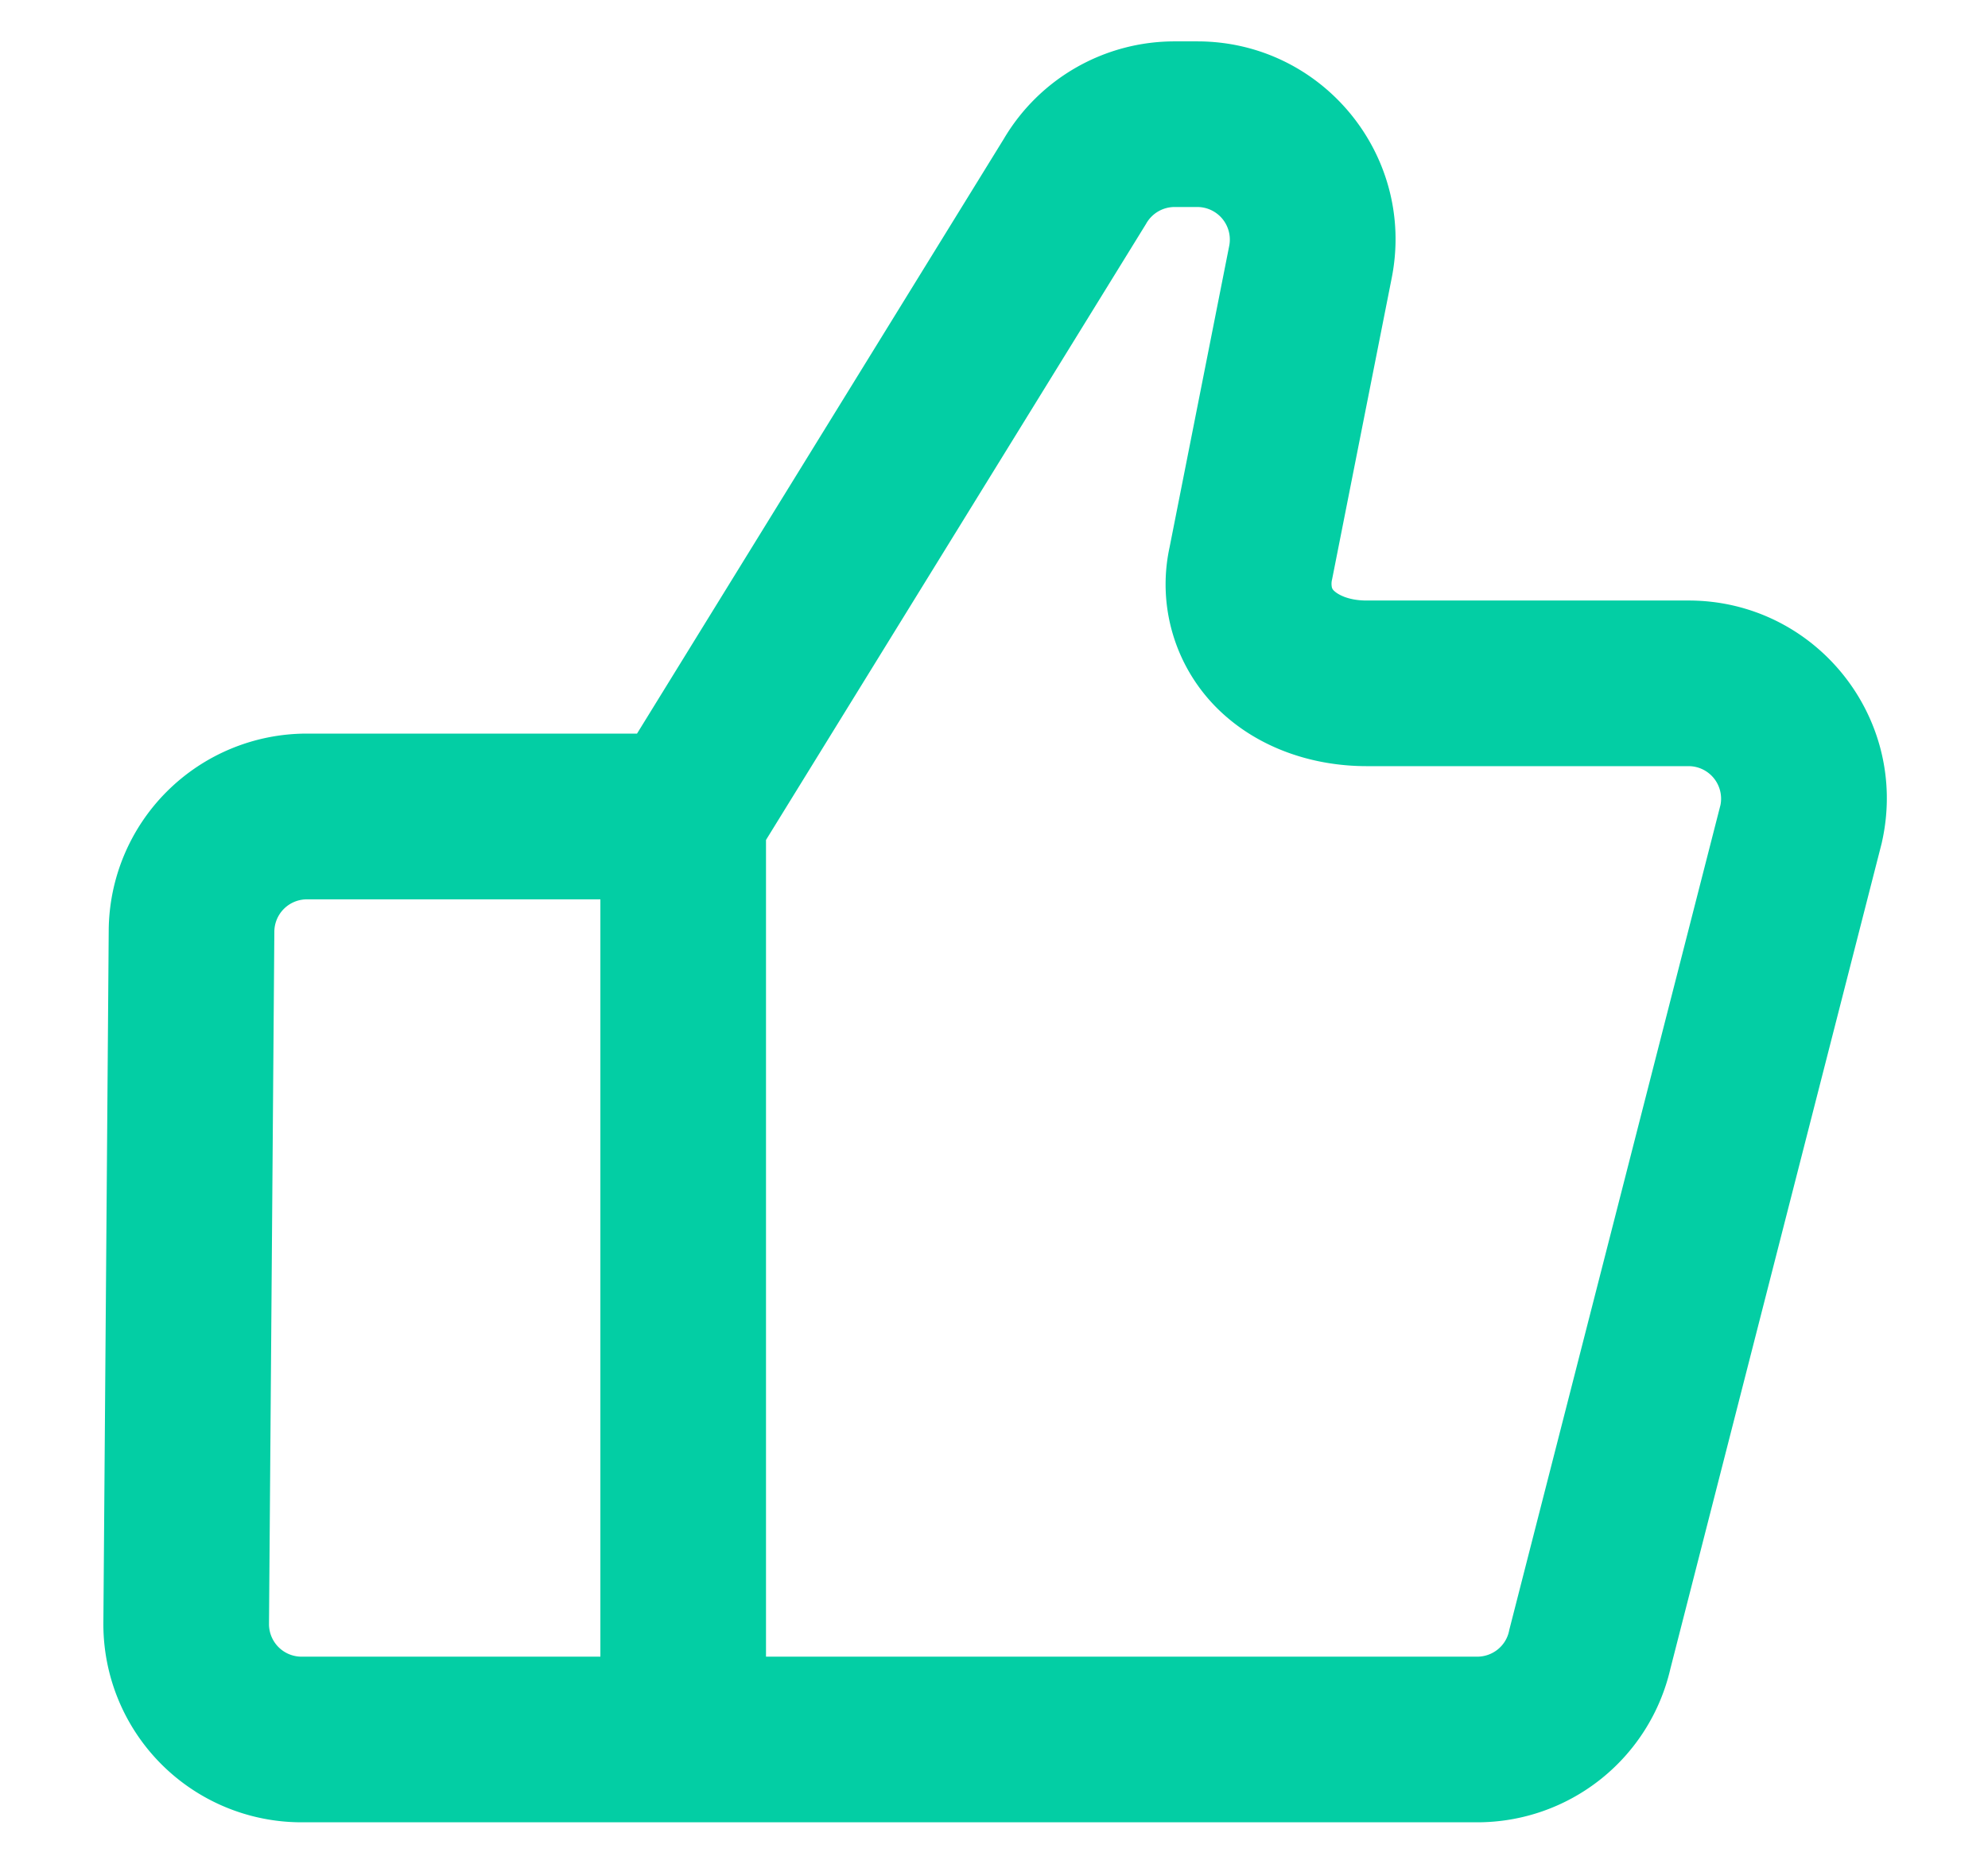<svg width="16" height="15" fill="none" xmlns="http://www.w3.org/2000/svg"><path fill-rule="evenodd" clip-rule="evenodd" d="M9.453 1.666a.263.263 0 00-.226.13l-.004.007L6.165 6.76v6.573h5.724c.123 0 .23-.085.256-.205l.002-.01 1.7-6.64a.262.262 0 00-.257-.312h-2.591c-.434 0-.874-.145-1.194-.457a1.406 1.406 0 01-.392-1.304l.48-2.426a.262.262 0 00-.257-.313h-.183zM4.832 13.333V7.238H2.47a.262.262 0 00-.262.26l-.043 5.571a.262.262 0 00.262.264h2.405zm.295-7.429L8.08 1.116A1.595 1.595 0 019.453.333h.183c1.005 0 1.76.918 1.565 1.904l-.48 2.426a.14.14 0 00-.001.067.058.058 0 00.017.025c.028.027.11.078.262.078h2.591c1.02 0 1.779.945 1.557 1.941l-.002.01-1.701 6.645a1.595 1.595 0 01-1.555 1.237H2.427A1.595 1.595 0 01.832 13.06l.043-5.571A1.595 1.595 0 012.47 5.904h2.657z" fill="#03CEA4"/></svg>